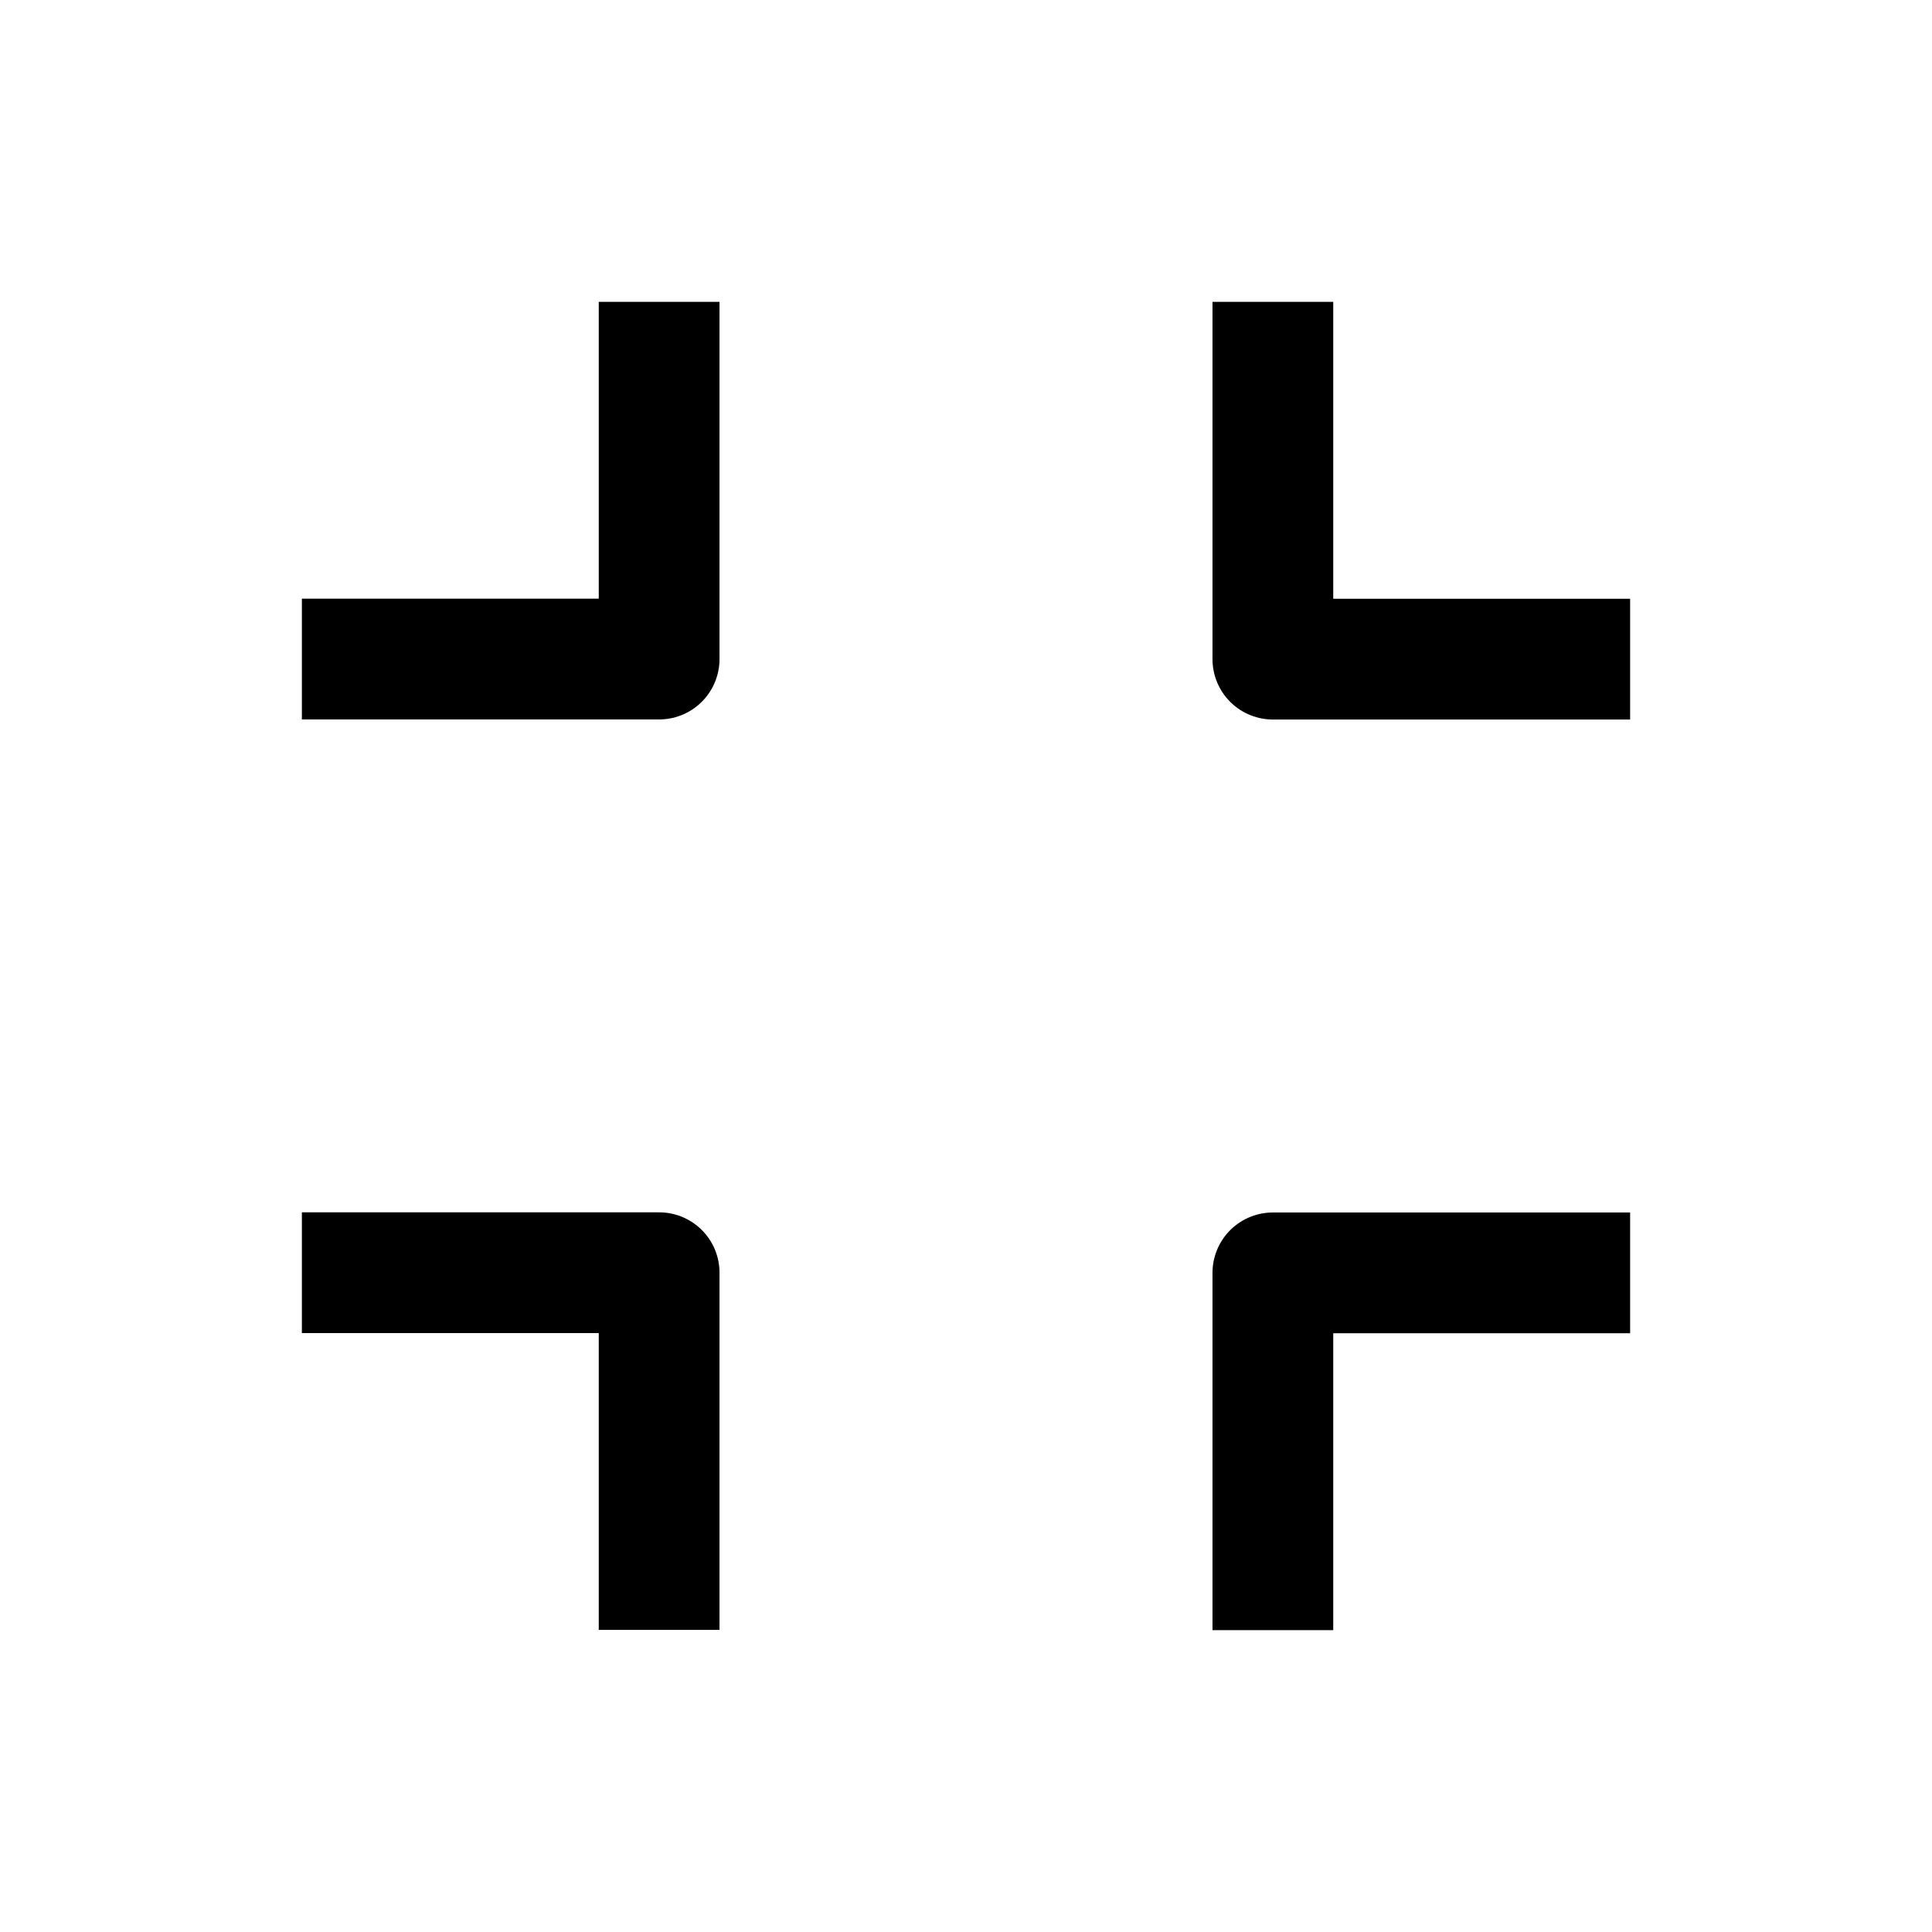 <svg width="24" height="24" viewBox="0 0 24 24" fill="none" xmlns="http://www.w3.org/2000/svg">
<path d="M4.5 8.187L8.188 8.187L8.188 4.5" stroke="black" stroke-width="1.5" stroke-linecap="square" stroke-linejoin="round"/>
<path d="M15.812 4.5L15.812 8.188L19.5 8.188" stroke="black" stroke-width="1.5" stroke-linecap="square" stroke-linejoin="round"/>
<path d="M19.5 15.812H15.812V19.5" stroke="black" stroke-width="1.5" stroke-linecap="square" stroke-linejoin="round"/>
<path d="M8.188 19.497L8.188 15.81L4.5 15.81" stroke="black" stroke-width="1.5" stroke-linecap="square" stroke-linejoin="round"/>
</svg>
